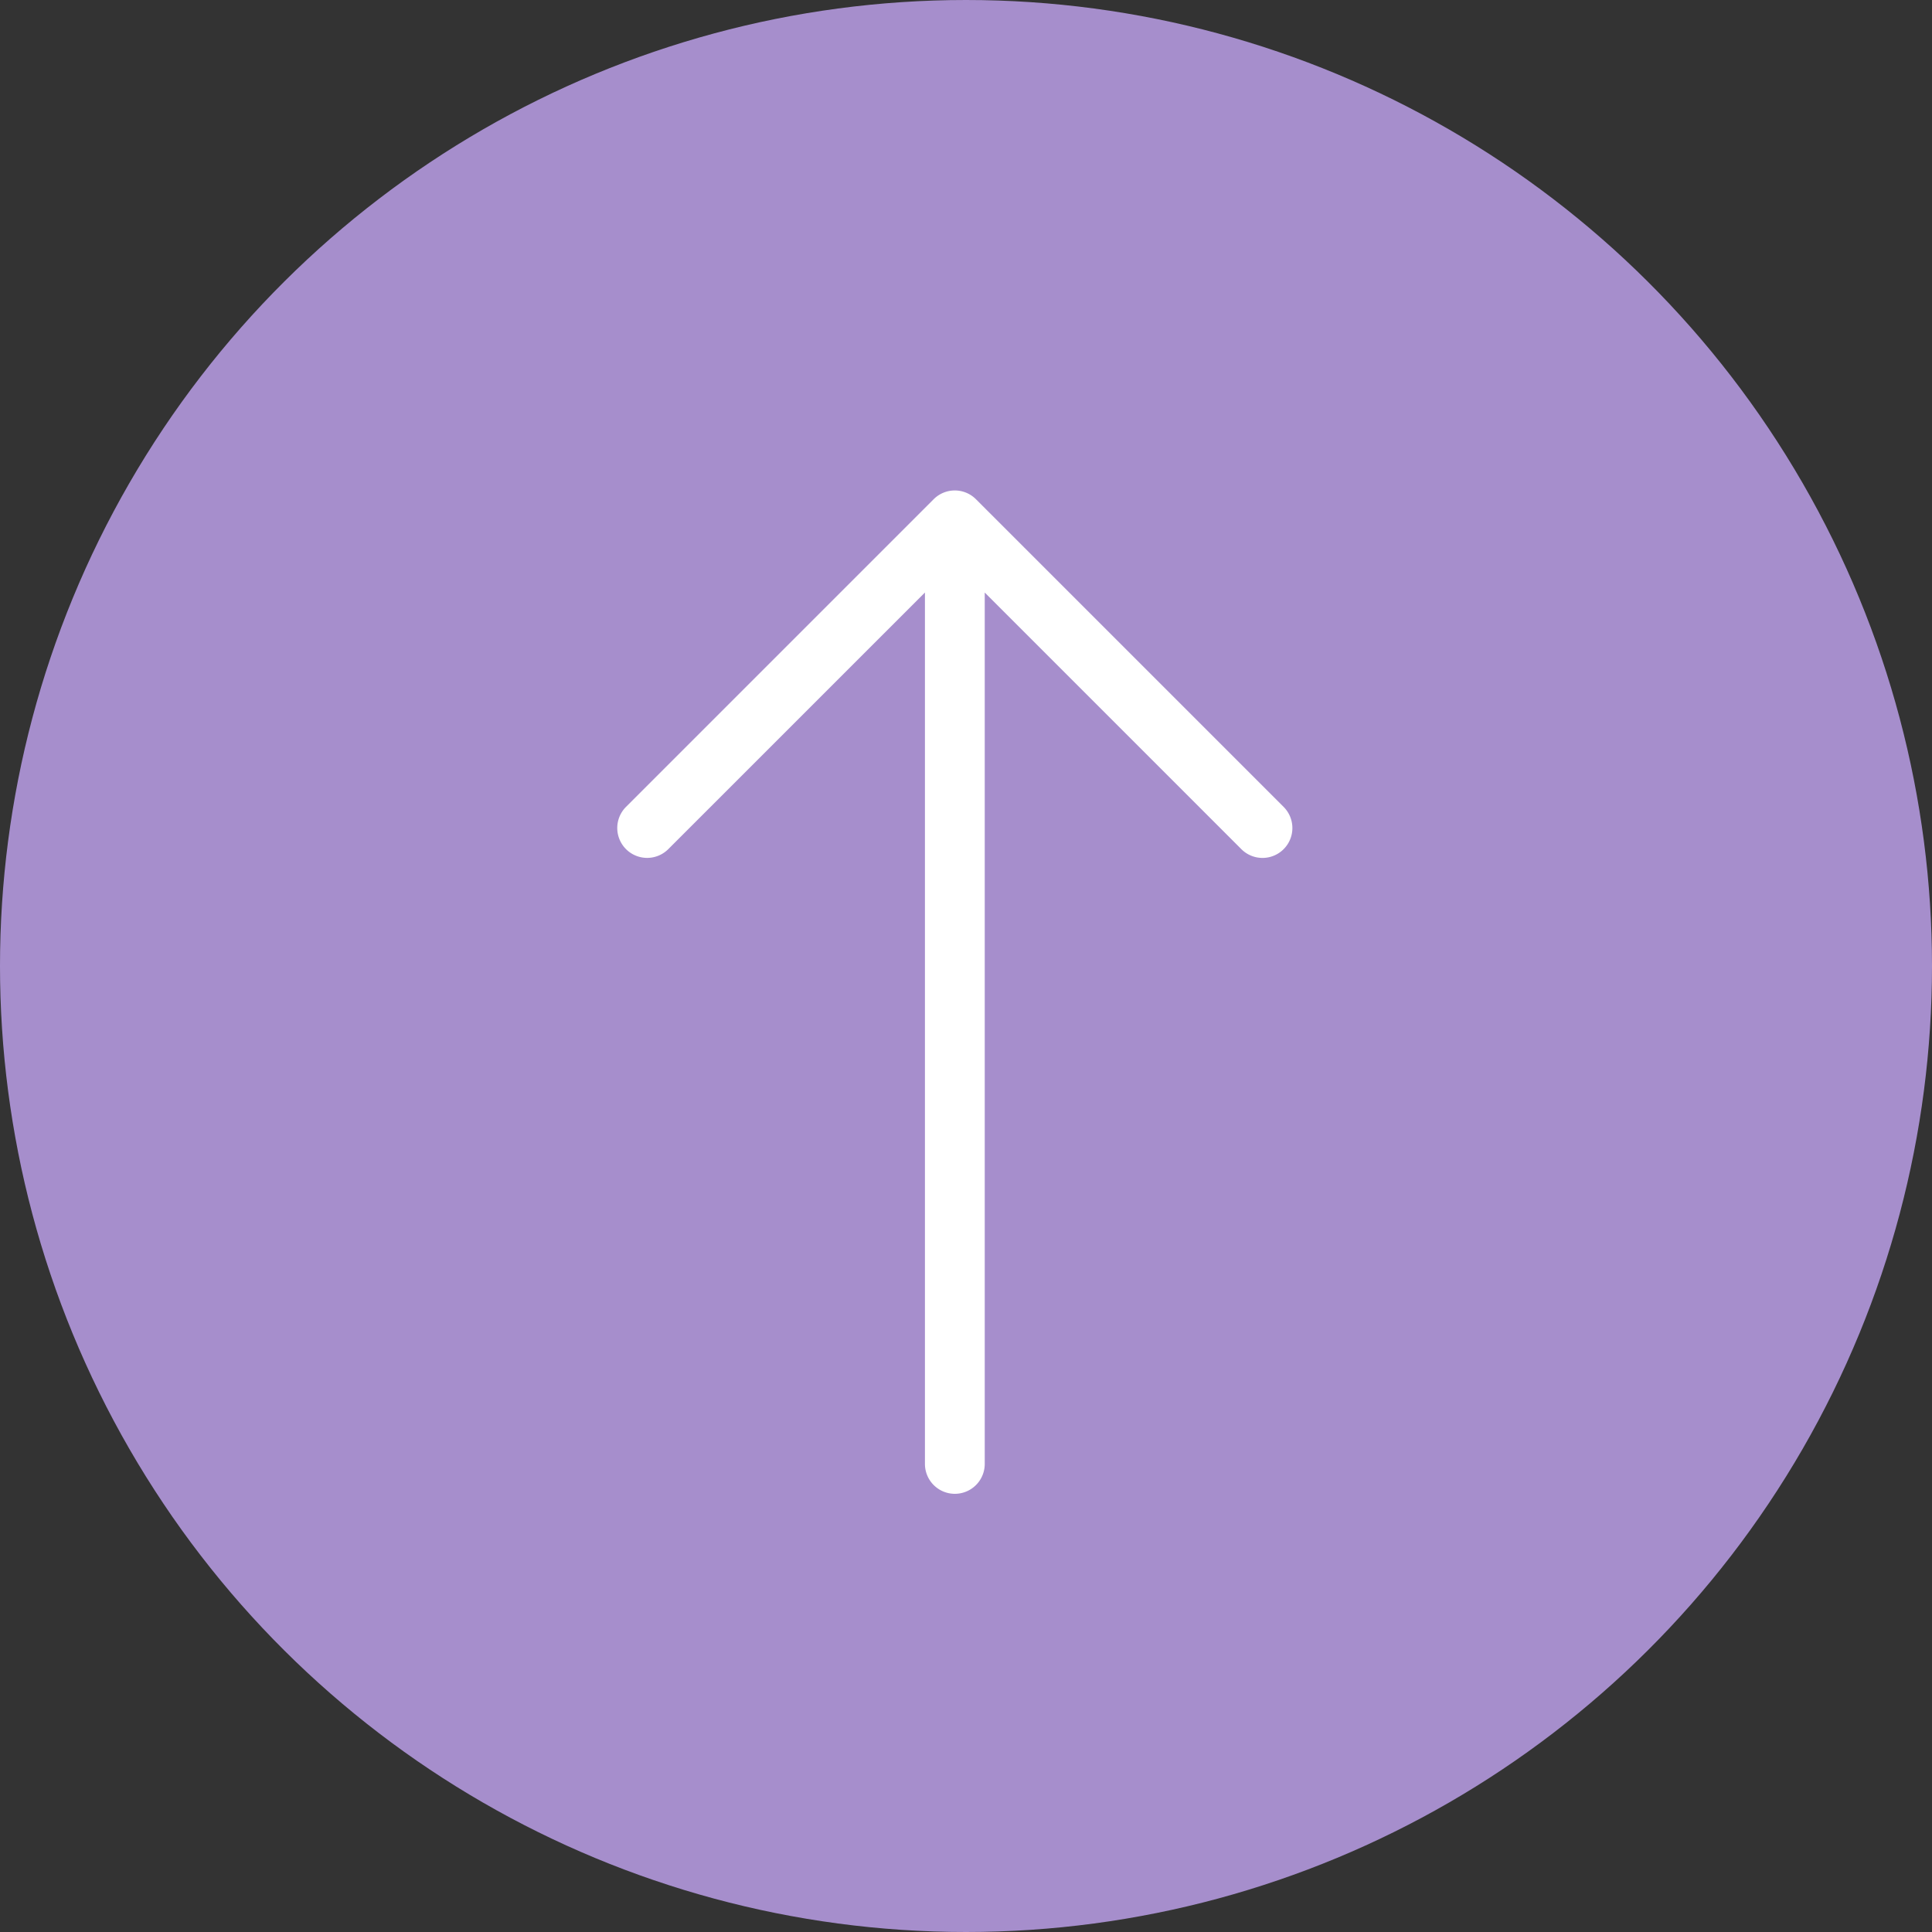 <svg xmlns="http://www.w3.org/2000/svg" width="103" height="103" viewBox="0 0 103 103">
  <rect x="0" y="0" width="103" height="103" fill="#333333" stroke="none"/>
  <g id="up-icon" transform="translate(0 103) rotate(-90)">
    <circle id="Elipse_70" data-name="Elipse 70" cx="51.5" cy="51.5" r="51.5" fill="#a68ecc"/>
    <path id="arrow-1" d="M52.171,102.057l-16.4-16.4A1.093,1.093,0,0,0,34.221,87.2l14.536,14.538H1.094a1.094,1.094,0,1,0,0,2.188H48.756L34.221,118.461a1.093,1.093,0,0,0,1.546,1.546l16.4-16.4A1.093,1.093,0,0,0,52.171,102.057Z" transform="translate(23.861 -51.927)" fill="#fff" stroke="#fff" stroke-width="1"/>
  </g>
</svg>
